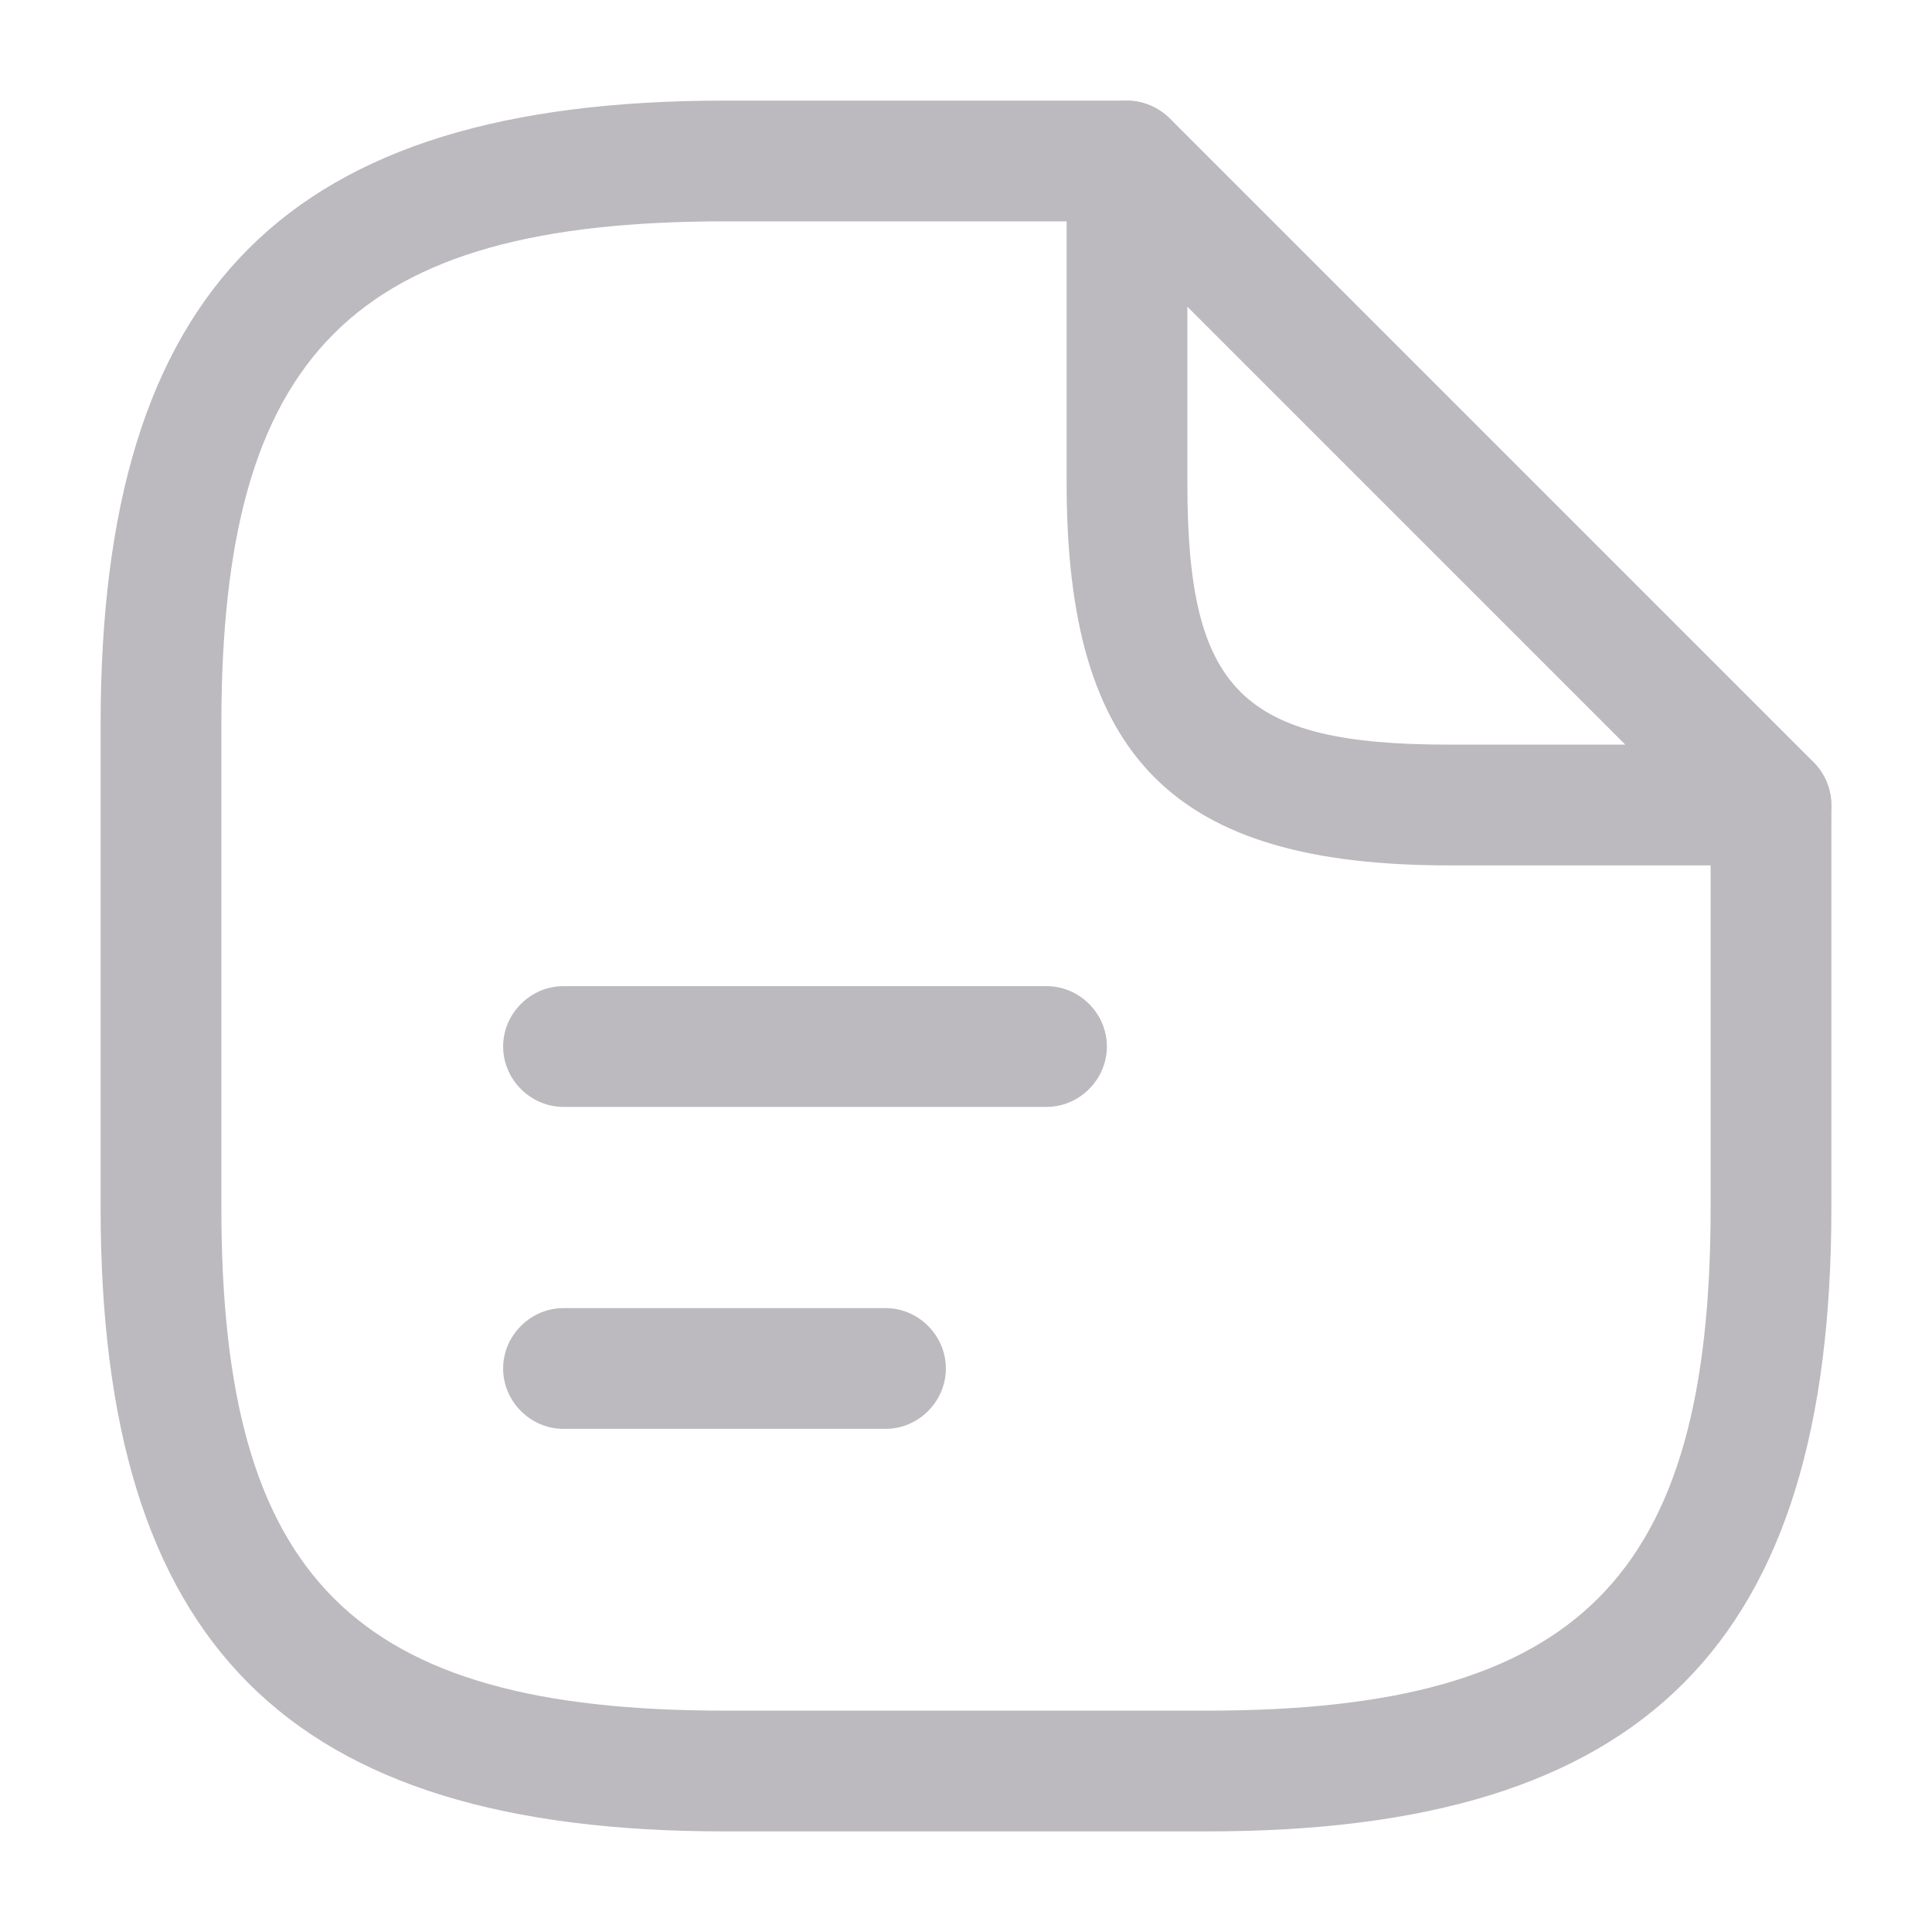 <svg width="64" height="64" viewBox="0 0 64 64" fill="none" xmlns="http://www.w3.org/2000/svg">
<path d="M40 60.667H24C9.52 60.667 3.333 54.48 3.333 40V24C3.333 9.52 9.52 3.333 24 3.333H37.333C38.427 3.333 39.333 4.24 39.333 5.333C39.333 6.427 38.427 7.333 37.333 7.333H24C11.707 7.333 7.333 11.707 7.333 24V40C7.333 52.293 11.707 56.667 24 56.667H40C52.293 56.667 56.667 52.293 56.667 40V26.667C56.667 25.573 57.573 24.667 58.667 24.667C59.76 24.667 60.667 25.573 60.667 26.667V40C60.667 54.48 54.48 60.667 40 60.667Z" fill="#BCB9BF"/>
<path d="M58.667 28.667H48C38.88 28.667 35.333 25.12 35.333 16V5.333C35.333 4.533 35.813 3.787 36.56 3.493C37.307 3.173 38.16 3.36 38.747 3.92L60.08 25.253C60.64 25.813 60.827 26.693 60.507 27.44C60.187 28.187 59.467 28.667 58.667 28.667ZM39.333 10.16V16C39.333 22.88 41.12 24.667 48 24.667H53.84L39.333 10.16Z" fill="#BCB9BF"/>
<path d="M34.667 36.667H18.667C17.573 36.667 16.667 35.76 16.667 34.667C16.667 33.573 17.573 32.667 18.667 32.667H34.667C35.76 32.667 36.667 33.573 36.667 34.667C36.667 35.76 35.76 36.667 34.667 36.667Z" fill="#BCB9BF"/>
<path d="M29.333 47.333H18.667C17.573 47.333 16.667 46.427 16.667 45.333C16.667 44.24 17.573 43.333 18.667 43.333H29.333C30.427 43.333 31.333 44.24 31.333 45.333C31.333 46.427 30.427 47.333 29.333 47.333Z" fill="#BCB9BF"/>
</svg>
